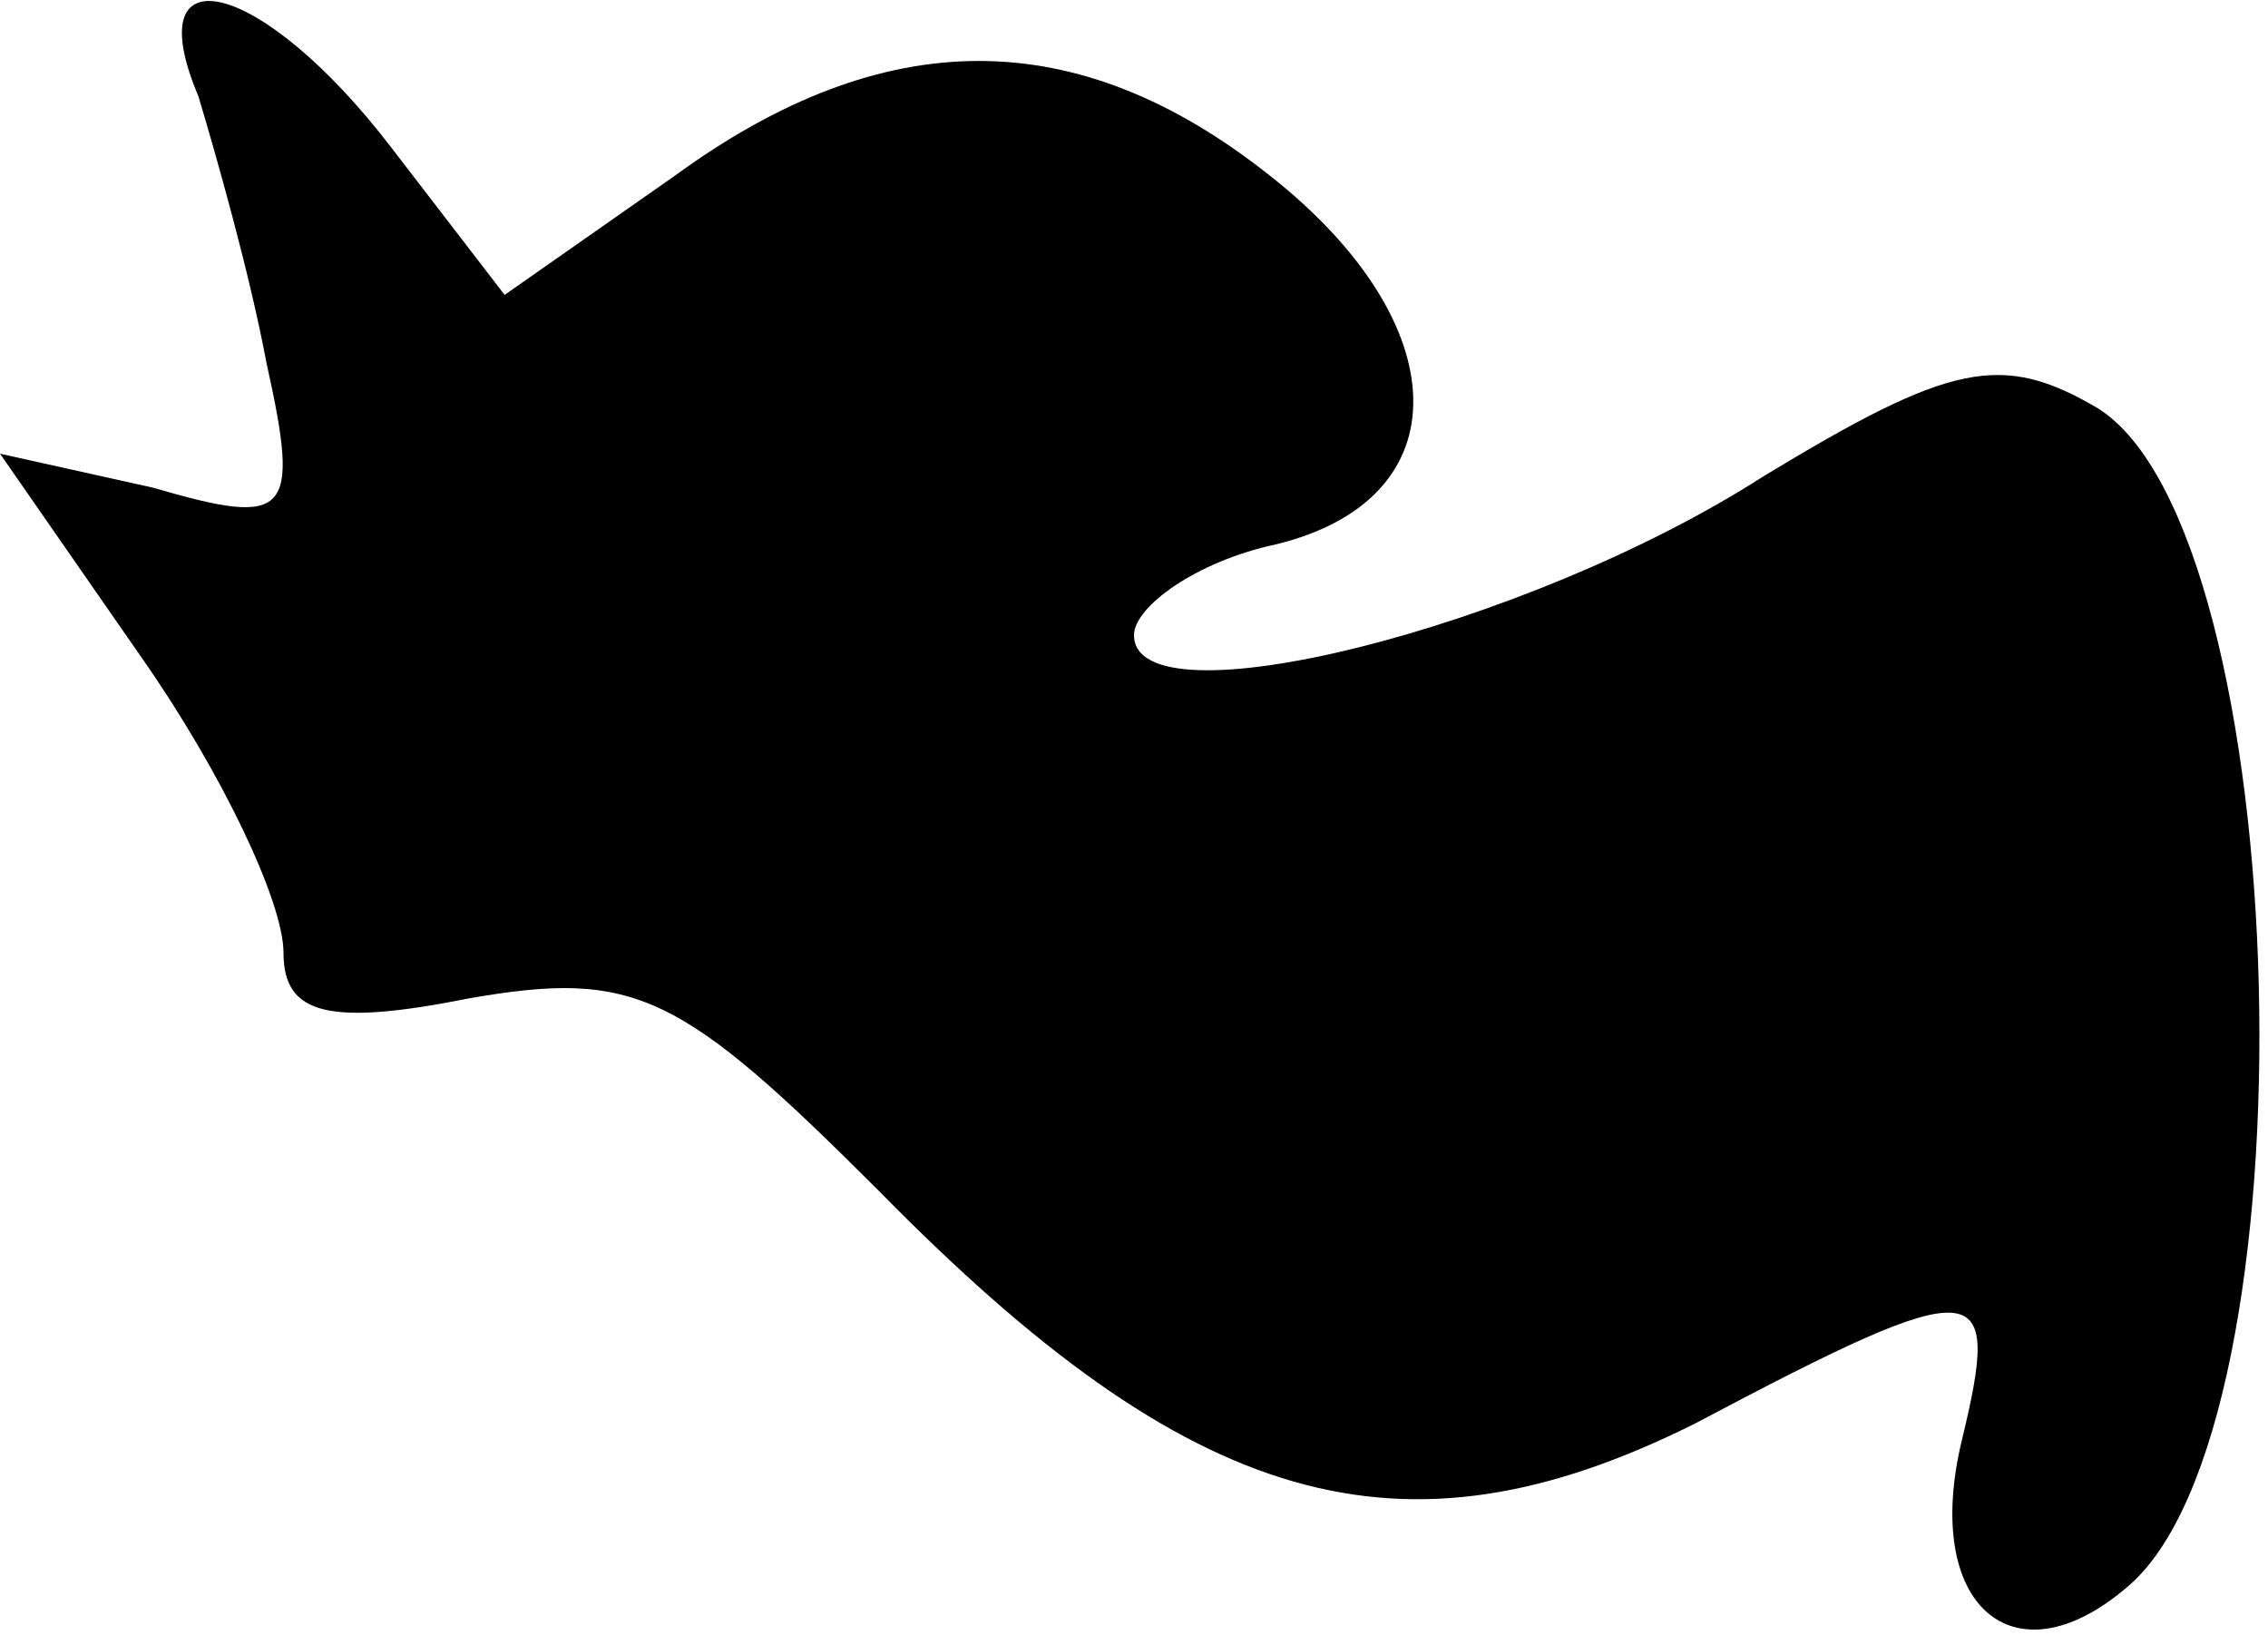 <?xml version="1.0" standalone="no"?>
<!DOCTYPE svg PUBLIC "-//W3C//DTD SVG 20010904//EN"
 "http://www.w3.org/TR/2001/REC-SVG-20010904/DTD/svg10.dtd">
<svg version="1.0" xmlns="http://www.w3.org/2000/svg"
 width="40pt" height="29pt" viewBox="0 0 40 29"
 preserveAspectRatio="xMidYMid meet">
<g transform="translate(0,29) scale(0.1,-0.1)"
fill="#000000" stroke="none">
<path fill="#000000" stroke="none" d="M35 273 c3 -10 9 -31 12 -47 6 -27 4
-29 -20 -22 l-27 6 25 -36 c14 -20 25 -43 25 -52 0 -11 8 -13 33 -8 29 5 37 1
72 -34 55 -56 92 -67 144 -41 51 27 54 26 47 -3 -7 -29 9 -43 29 -26 34 28 30
186 -5 208 -17 10 -26 8 -59 -12 -42 -27 -111 -44 -111 -28 0 5 11 13 25 16
33 8 32 39 -1 65 -34 27 -68 27 -105 0 l-30 -21 -20 26 c-23 30 -45 35 -34 9z"/>
</g>
</svg>
